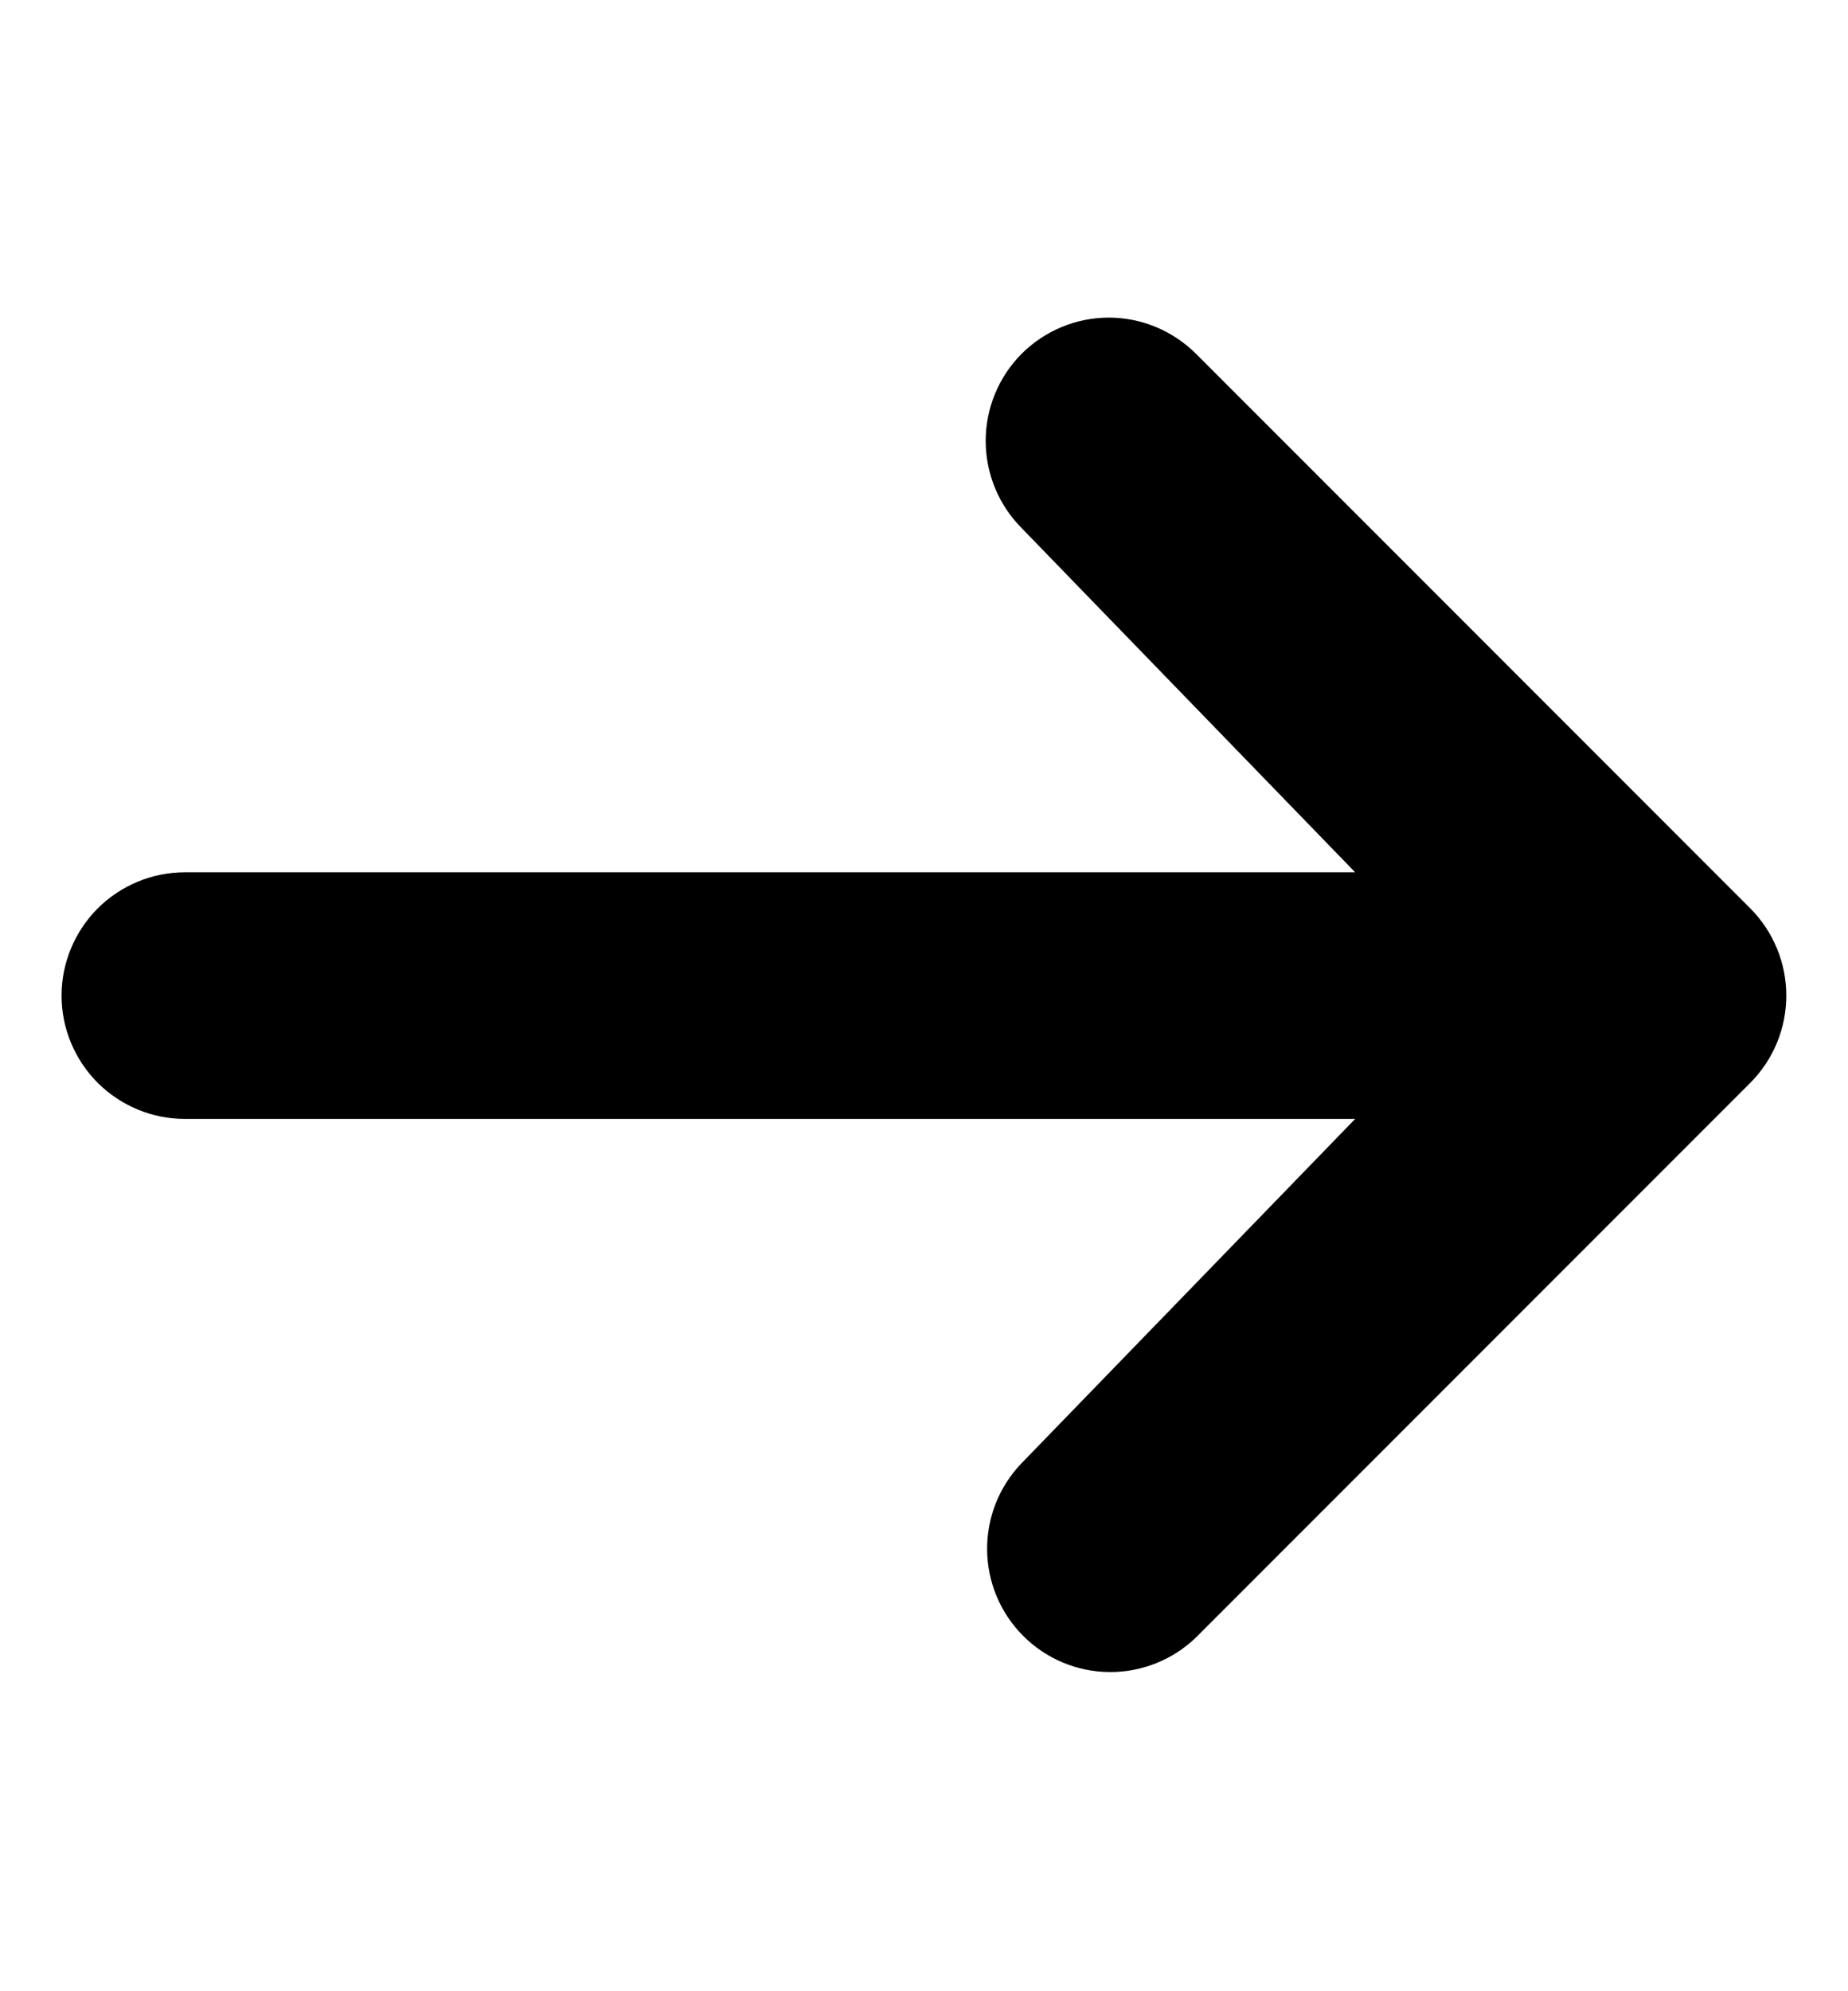 <svg width="13" height="14" viewBox="0 0 13 14" fill="none" xmlns="http://www.w3.org/2000/svg">
<path d="M7.187 2.487C7.35 2.325 7.57 2.233 7.8 2.233C8.03 2.233 8.25 2.325 8.413 2.487L12.313 6.387C12.475 6.55 12.566 6.77 12.566 7C12.566 7.23 12.475 7.45 12.313 7.613L8.413 11.513C8.249 11.671 8.03 11.758 7.803 11.756C7.576 11.754 7.359 11.663 7.198 11.502C7.037 11.341 6.946 11.124 6.944 10.897C6.942 10.669 7.029 10.451 7.187 10.287L9.533 7.867H1.3C1.07 7.867 0.85 7.775 0.687 7.613C0.525 7.45 0.433 7.23 0.433 7C0.433 6.77 0.525 6.55 0.687 6.387C0.85 6.225 1.07 6.133 1.3 6.133H9.533L7.187 3.713C7.025 3.55 6.934 3.33 6.934 3.1C6.934 2.87 7.025 2.65 7.187 2.487Z" fill="black"/>
</svg>
